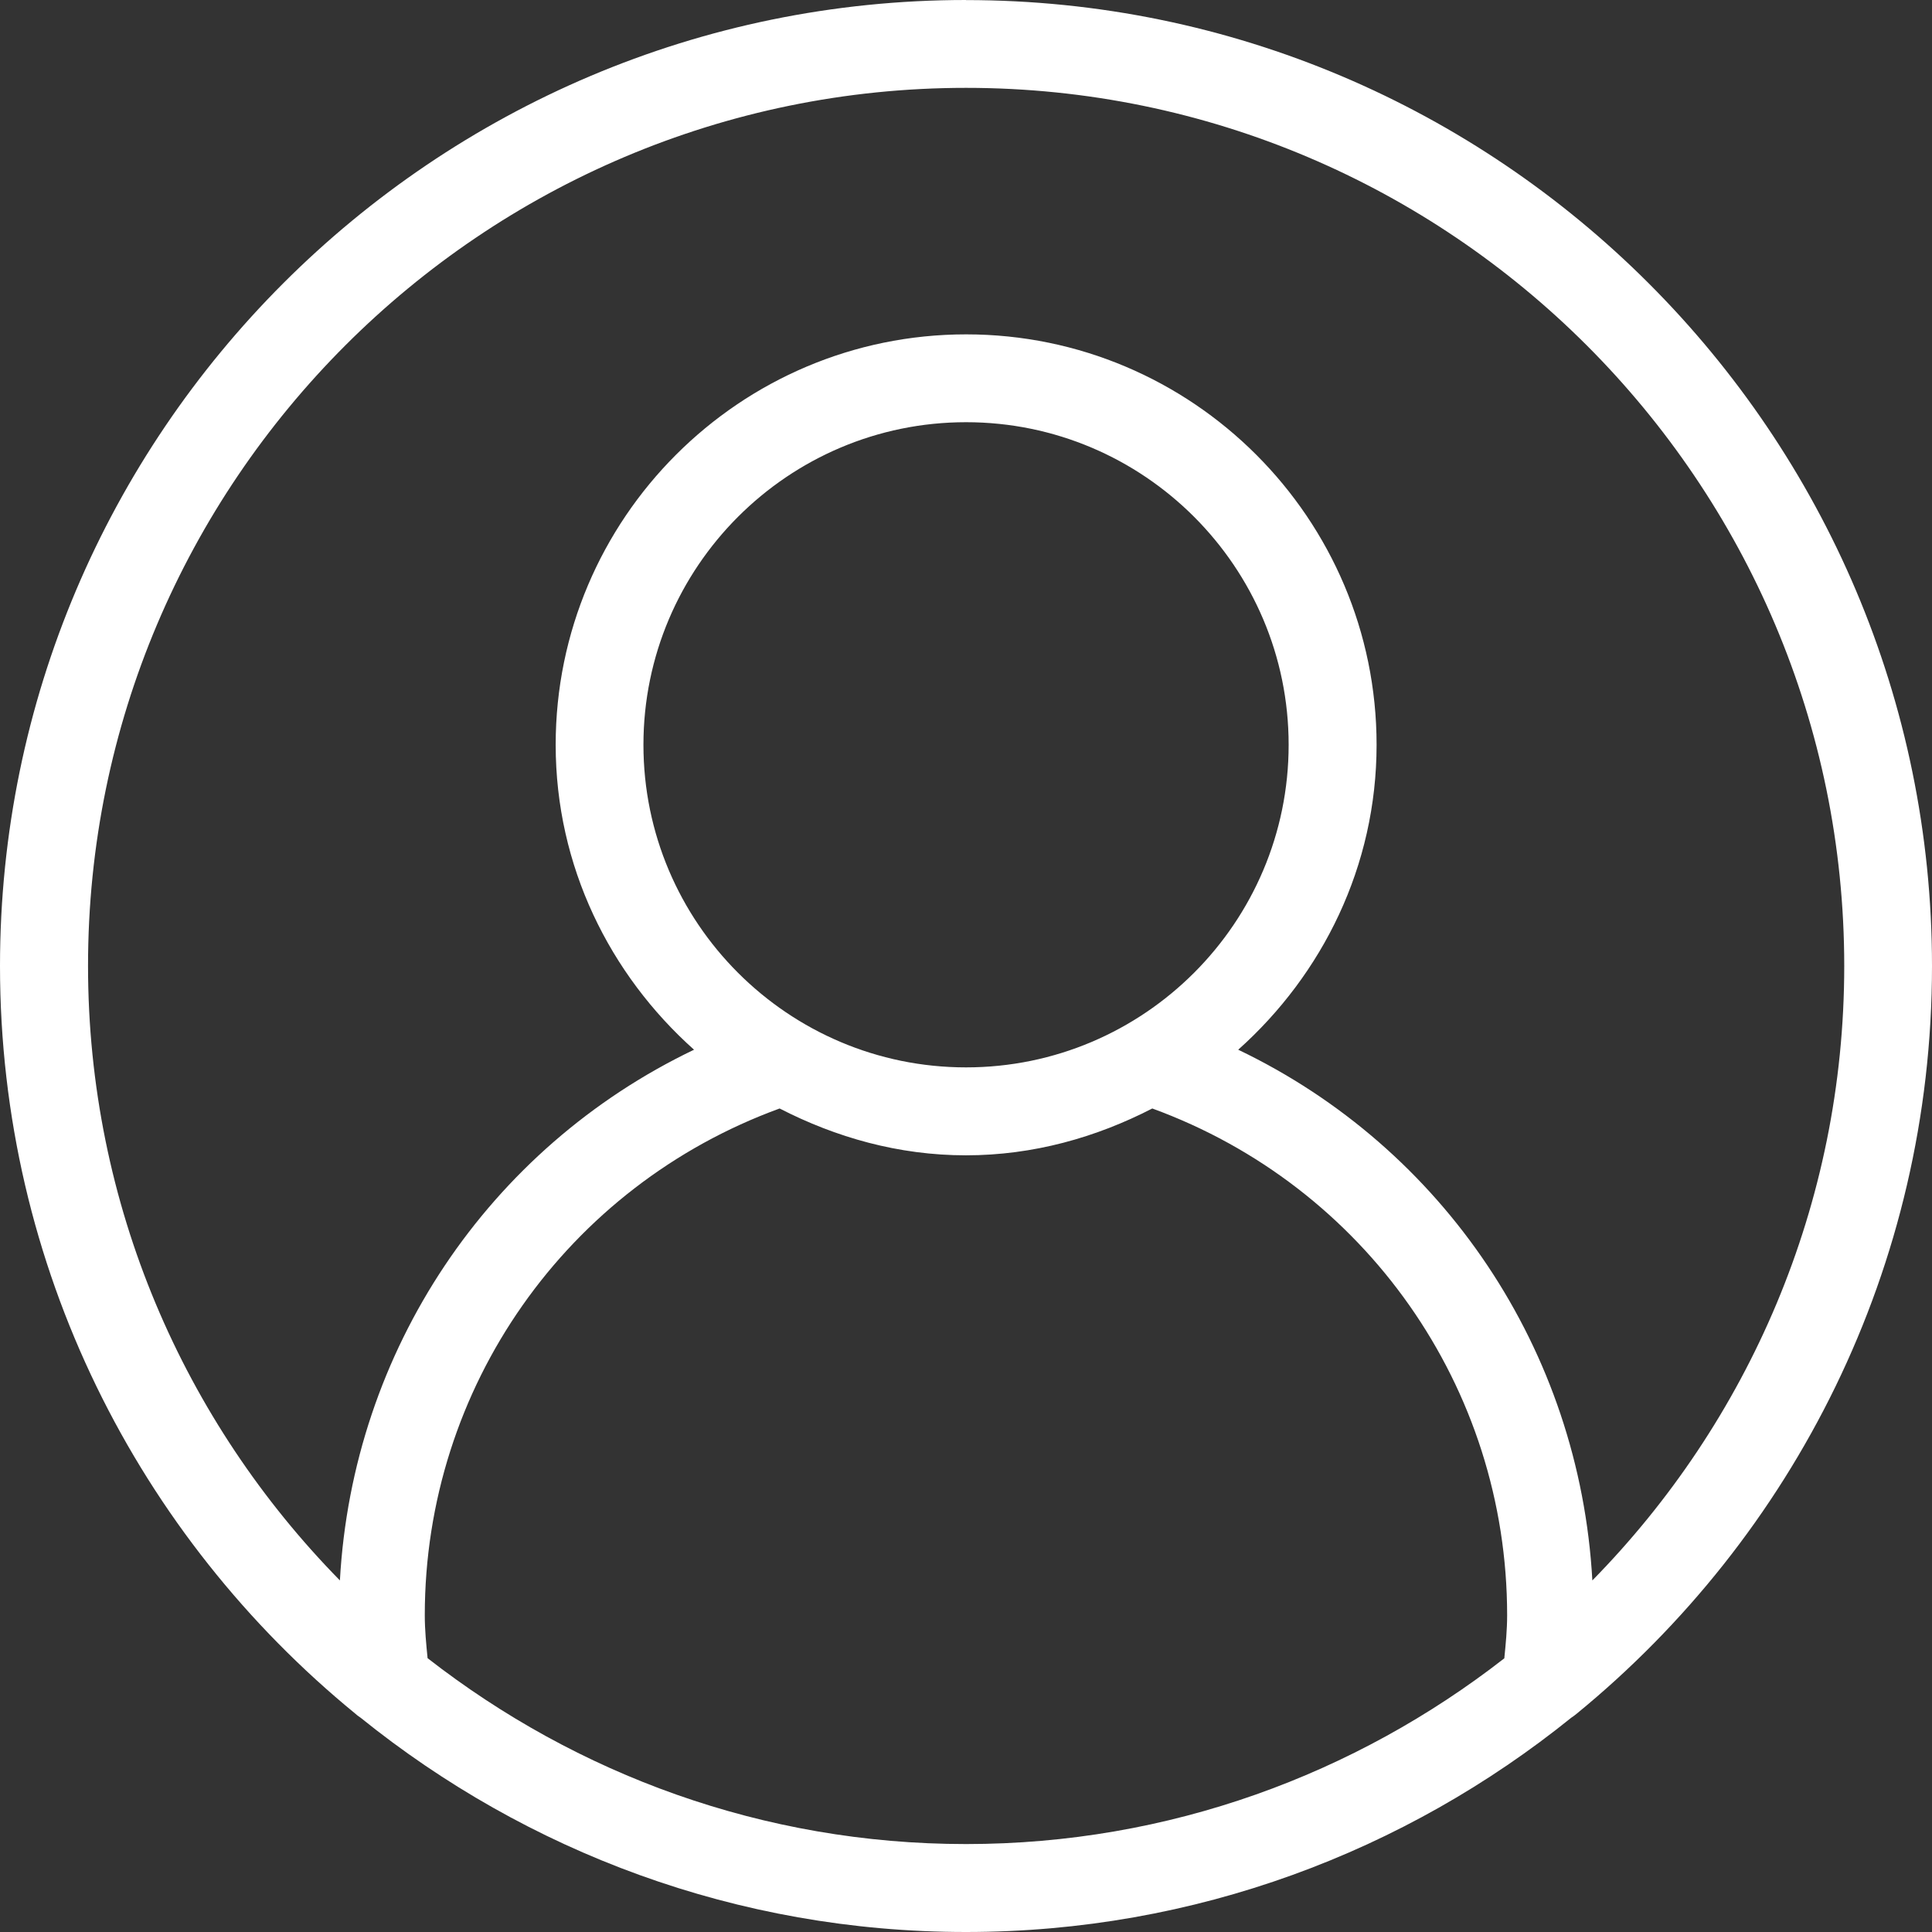 <svg width="120" height="120" viewBox="0 0 120 120" fill="none" xmlns="http://www.w3.org/2000/svg">
<rect x="0" y="0" width="120" height="120" fill="#333333" stroke="none"/>
<path d="M60.003 0C26.918 0 0 26.917 0 60C0 78.71 8.616 95.44 22.084 106.451C22.182 106.544 22.291 106.615 22.4 106.692C32.697 114.996 45.766 120 59.997 120C74.228 120 87.303 114.996 97.6 106.686C97.709 106.61 97.813 106.544 97.911 106.457C111.378 95.446 120 78.716 120 60.005C120 26.922 93.082 0.005 59.997 0.005L60.003 0ZM93.447 102.992C84.198 110.2 72.613 114.538 60.003 114.538C47.392 114.538 35.807 110.2 26.558 102.992C26.471 102.113 26.384 101.235 26.384 100.324C26.384 86.164 35.218 73.669 48.423 68.85C51.916 70.646 55.812 71.759 59.997 71.759C64.183 71.759 68.084 70.646 71.571 68.85C84.776 73.669 93.611 86.169 93.611 100.324C93.611 101.235 93.524 102.113 93.436 102.992H93.447ZM39.965 46.261C39.965 35.211 48.953 26.224 60.003 26.224C71.053 26.224 80.04 35.211 80.04 46.261C80.04 57.31 71.053 66.297 60.003 66.297C48.953 66.297 39.965 57.31 39.965 46.261ZM98.904 98.163C98.113 83.867 89.666 71.306 76.908 65.2C82.135 60.529 85.502 53.807 85.502 46.261C85.502 32.204 74.065 20.768 60.008 20.768C45.952 20.768 34.514 32.204 34.514 46.261C34.514 53.807 37.876 60.529 43.108 65.2C30.351 71.306 21.904 83.867 21.112 98.163C11.448 88.319 5.468 74.853 5.468 60C5.457 29.924 29.925 5.457 60.003 5.457C90.081 5.457 114.549 29.924 114.549 60C114.549 74.853 108.568 88.319 98.904 98.163Z" fill="white"/>
</svg>
